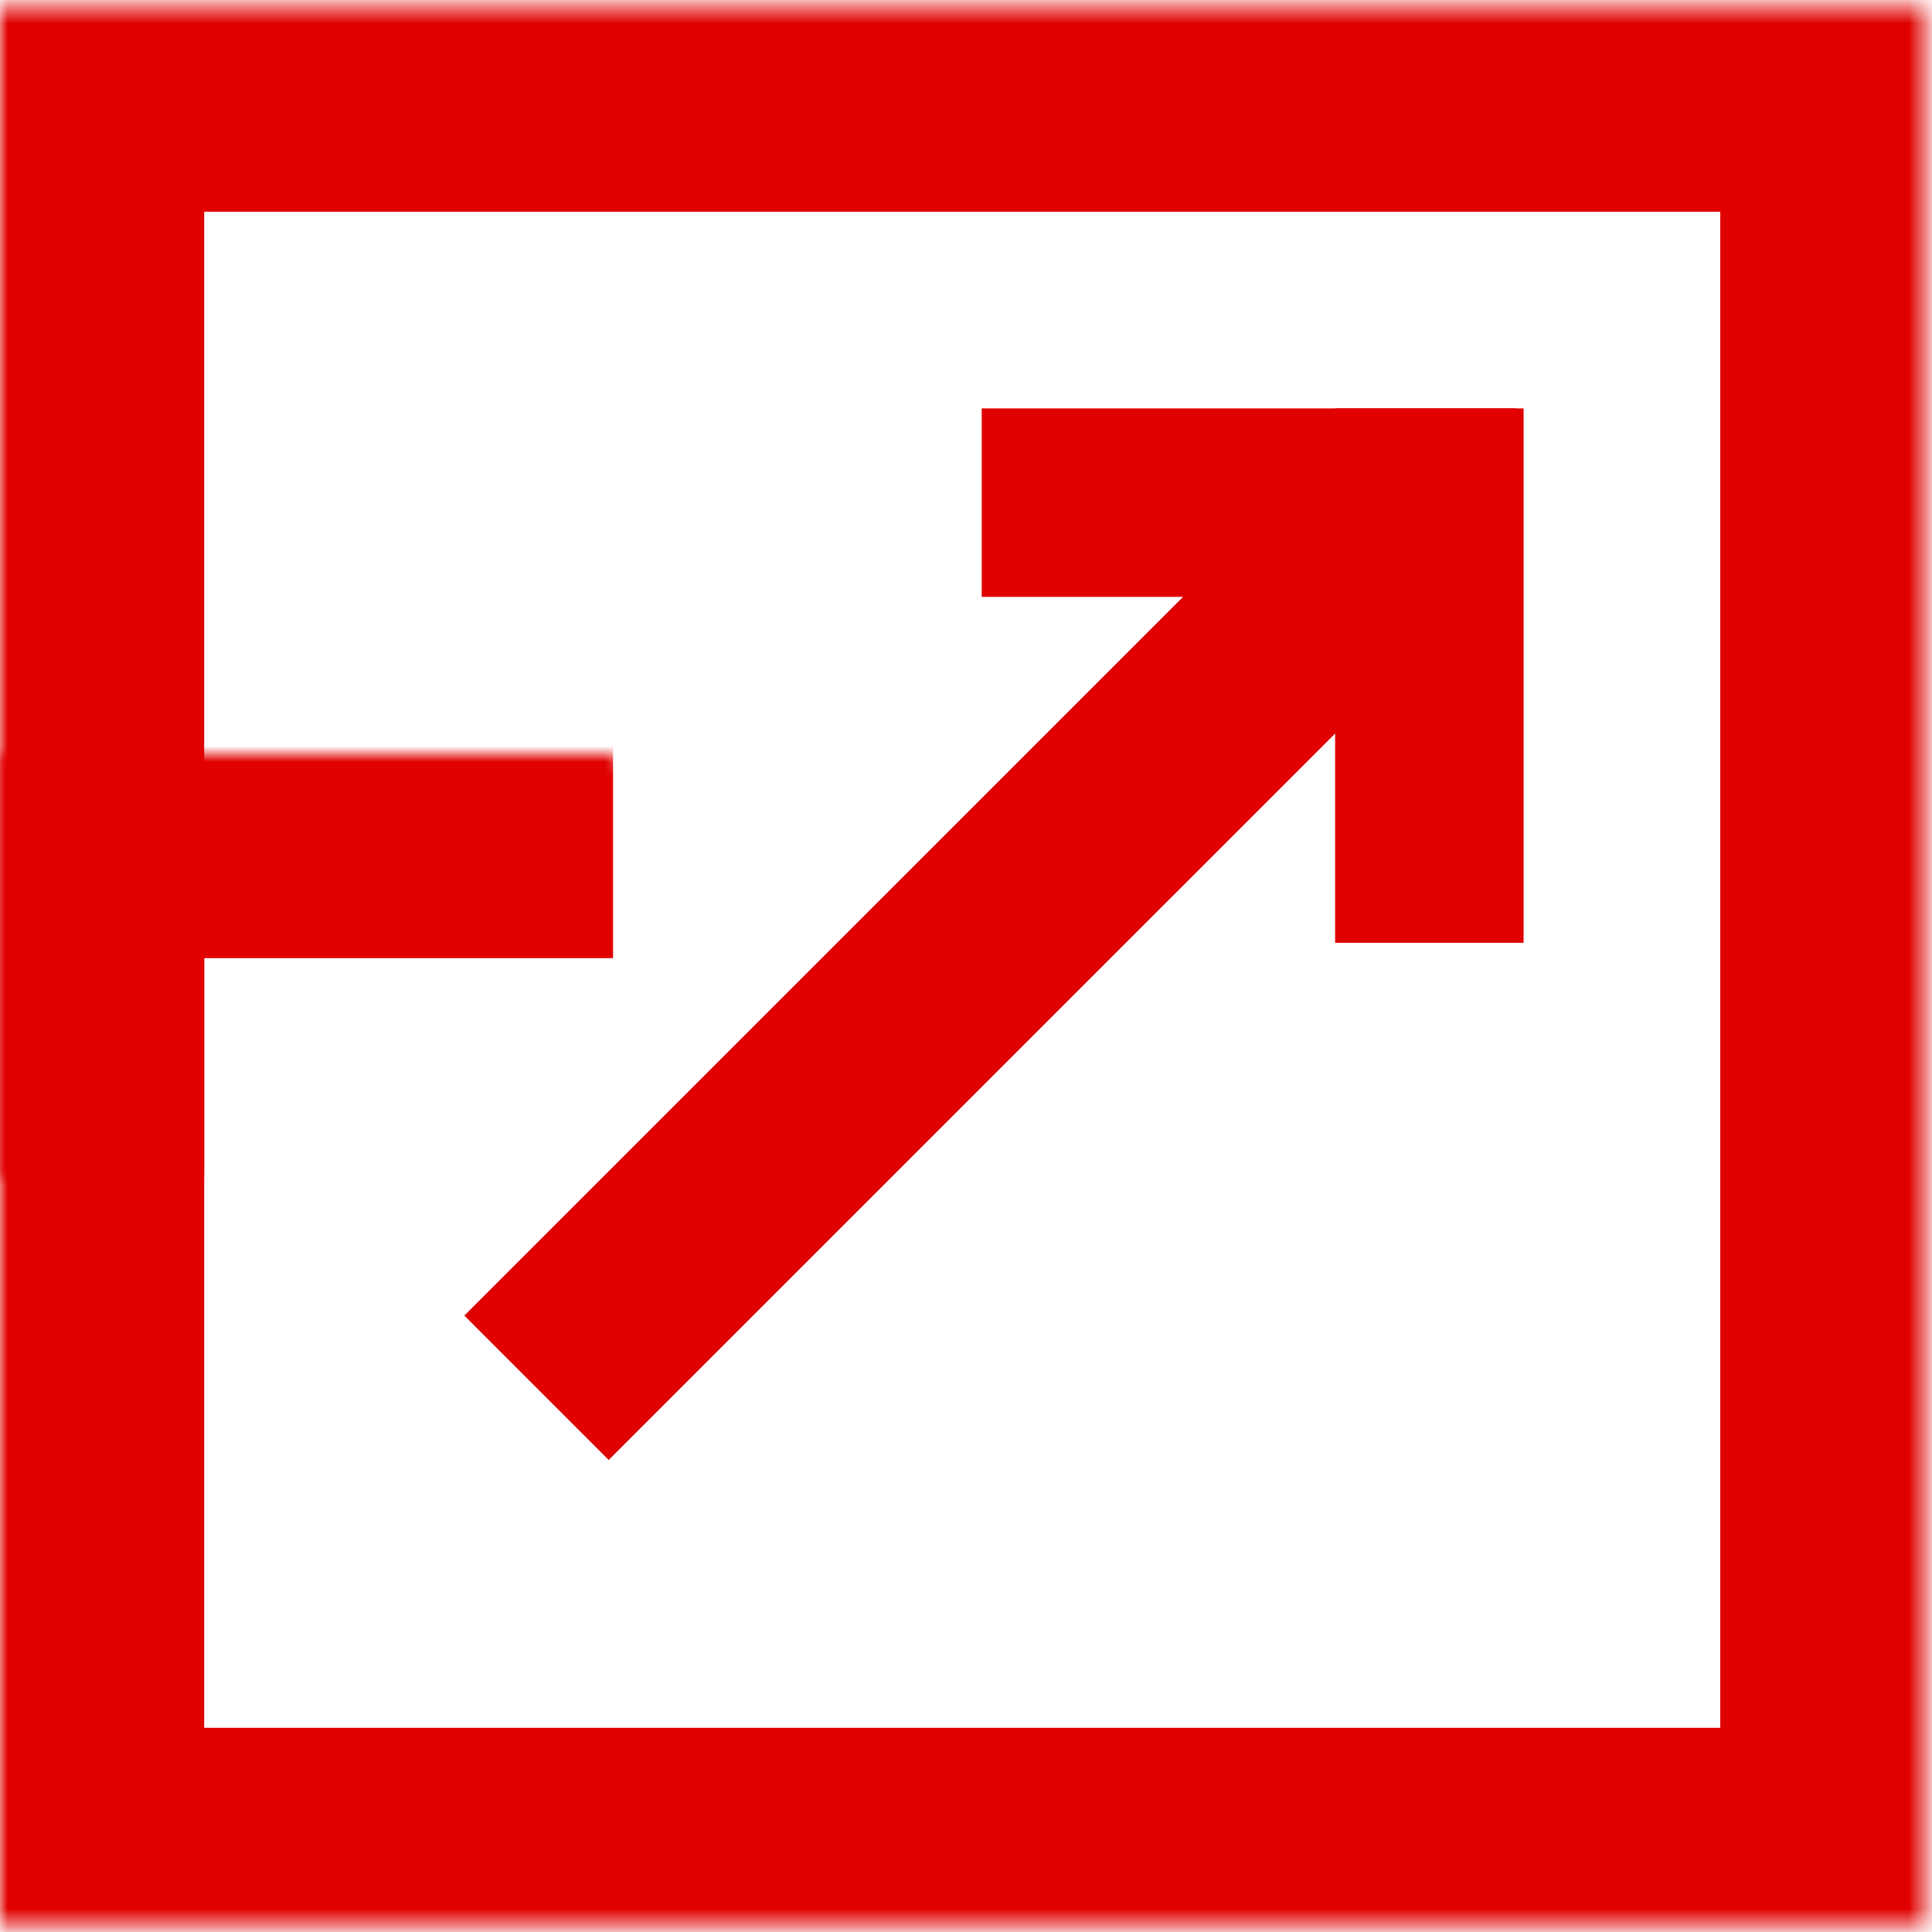 <?xml version="1.0" encoding="UTF-8" standalone="no"?>
<svg width="123px" height="123px" viewBox="0 0 123 123" version="1.1" xmlns="http://www.w3.org/2000/svg" xmlns:xlink="http://www.w3.org/1999/xlink">
    <!-- Generator: Sketch 3.8.1 (29687) - http://www.bohemiancoding.com/sketch -->
    <title>internal link</title>
    <desc>Created with Sketch.</desc>
    <defs>
        <rect id="path-1" x="0" y="0.48" width="122.52" height="122.52"></rect>
        <mask id="mask-2" maskContentUnits="userSpaceOnUse" maskUnits="objectBoundingBox" x="0" y="0" width="122.52" height="122.52" fill="white">
            <use xlink:href="#path-1"></use>
        </mask>
        <polyline id="path-3" points="39.031 48 0 48 0 123 75 123 75 82.093"></polyline>
        <mask id="mask-4" maskContentUnits="userSpaceOnUse" maskUnits="objectBoundingBox" x="0" y="0" width="75" height="75" fill="white">
            <use xlink:href="#path-3"></use>
        </mask>
    </defs>
    <g id="Page-1" stroke="none" stroke-width="1" fill="none" fill-rule="evenodd">
        <g id="-" transform="translate(-232, -271)" stroke="#E00000">
            <g id="internal-link" transform="translate(232, 271)">
                <use id="Rectangle-13" mask="url(#mask-2)" stroke-width="26" xlink:href="#path-1"></use>
                <use id="Combined-Shape" mask="url(#mask-4)" stroke-width="26" xlink:href="#path-3"></use>
                <path d="M38.754,83.755 L85.288,37.222" id="Line" stroke-width="13" stroke-linecap="square"></path>
                <g id="arrowhead" transform="translate(68, 26)" stroke-width="12" stroke-linecap="square">
                    <path d="M0.5,6 L22.523,6" id="Line"></path>
                    <path d="M23,28.023 L23,6" id="Line"></path>
                </g>
            </g>
        </g>
    </g>
</svg>